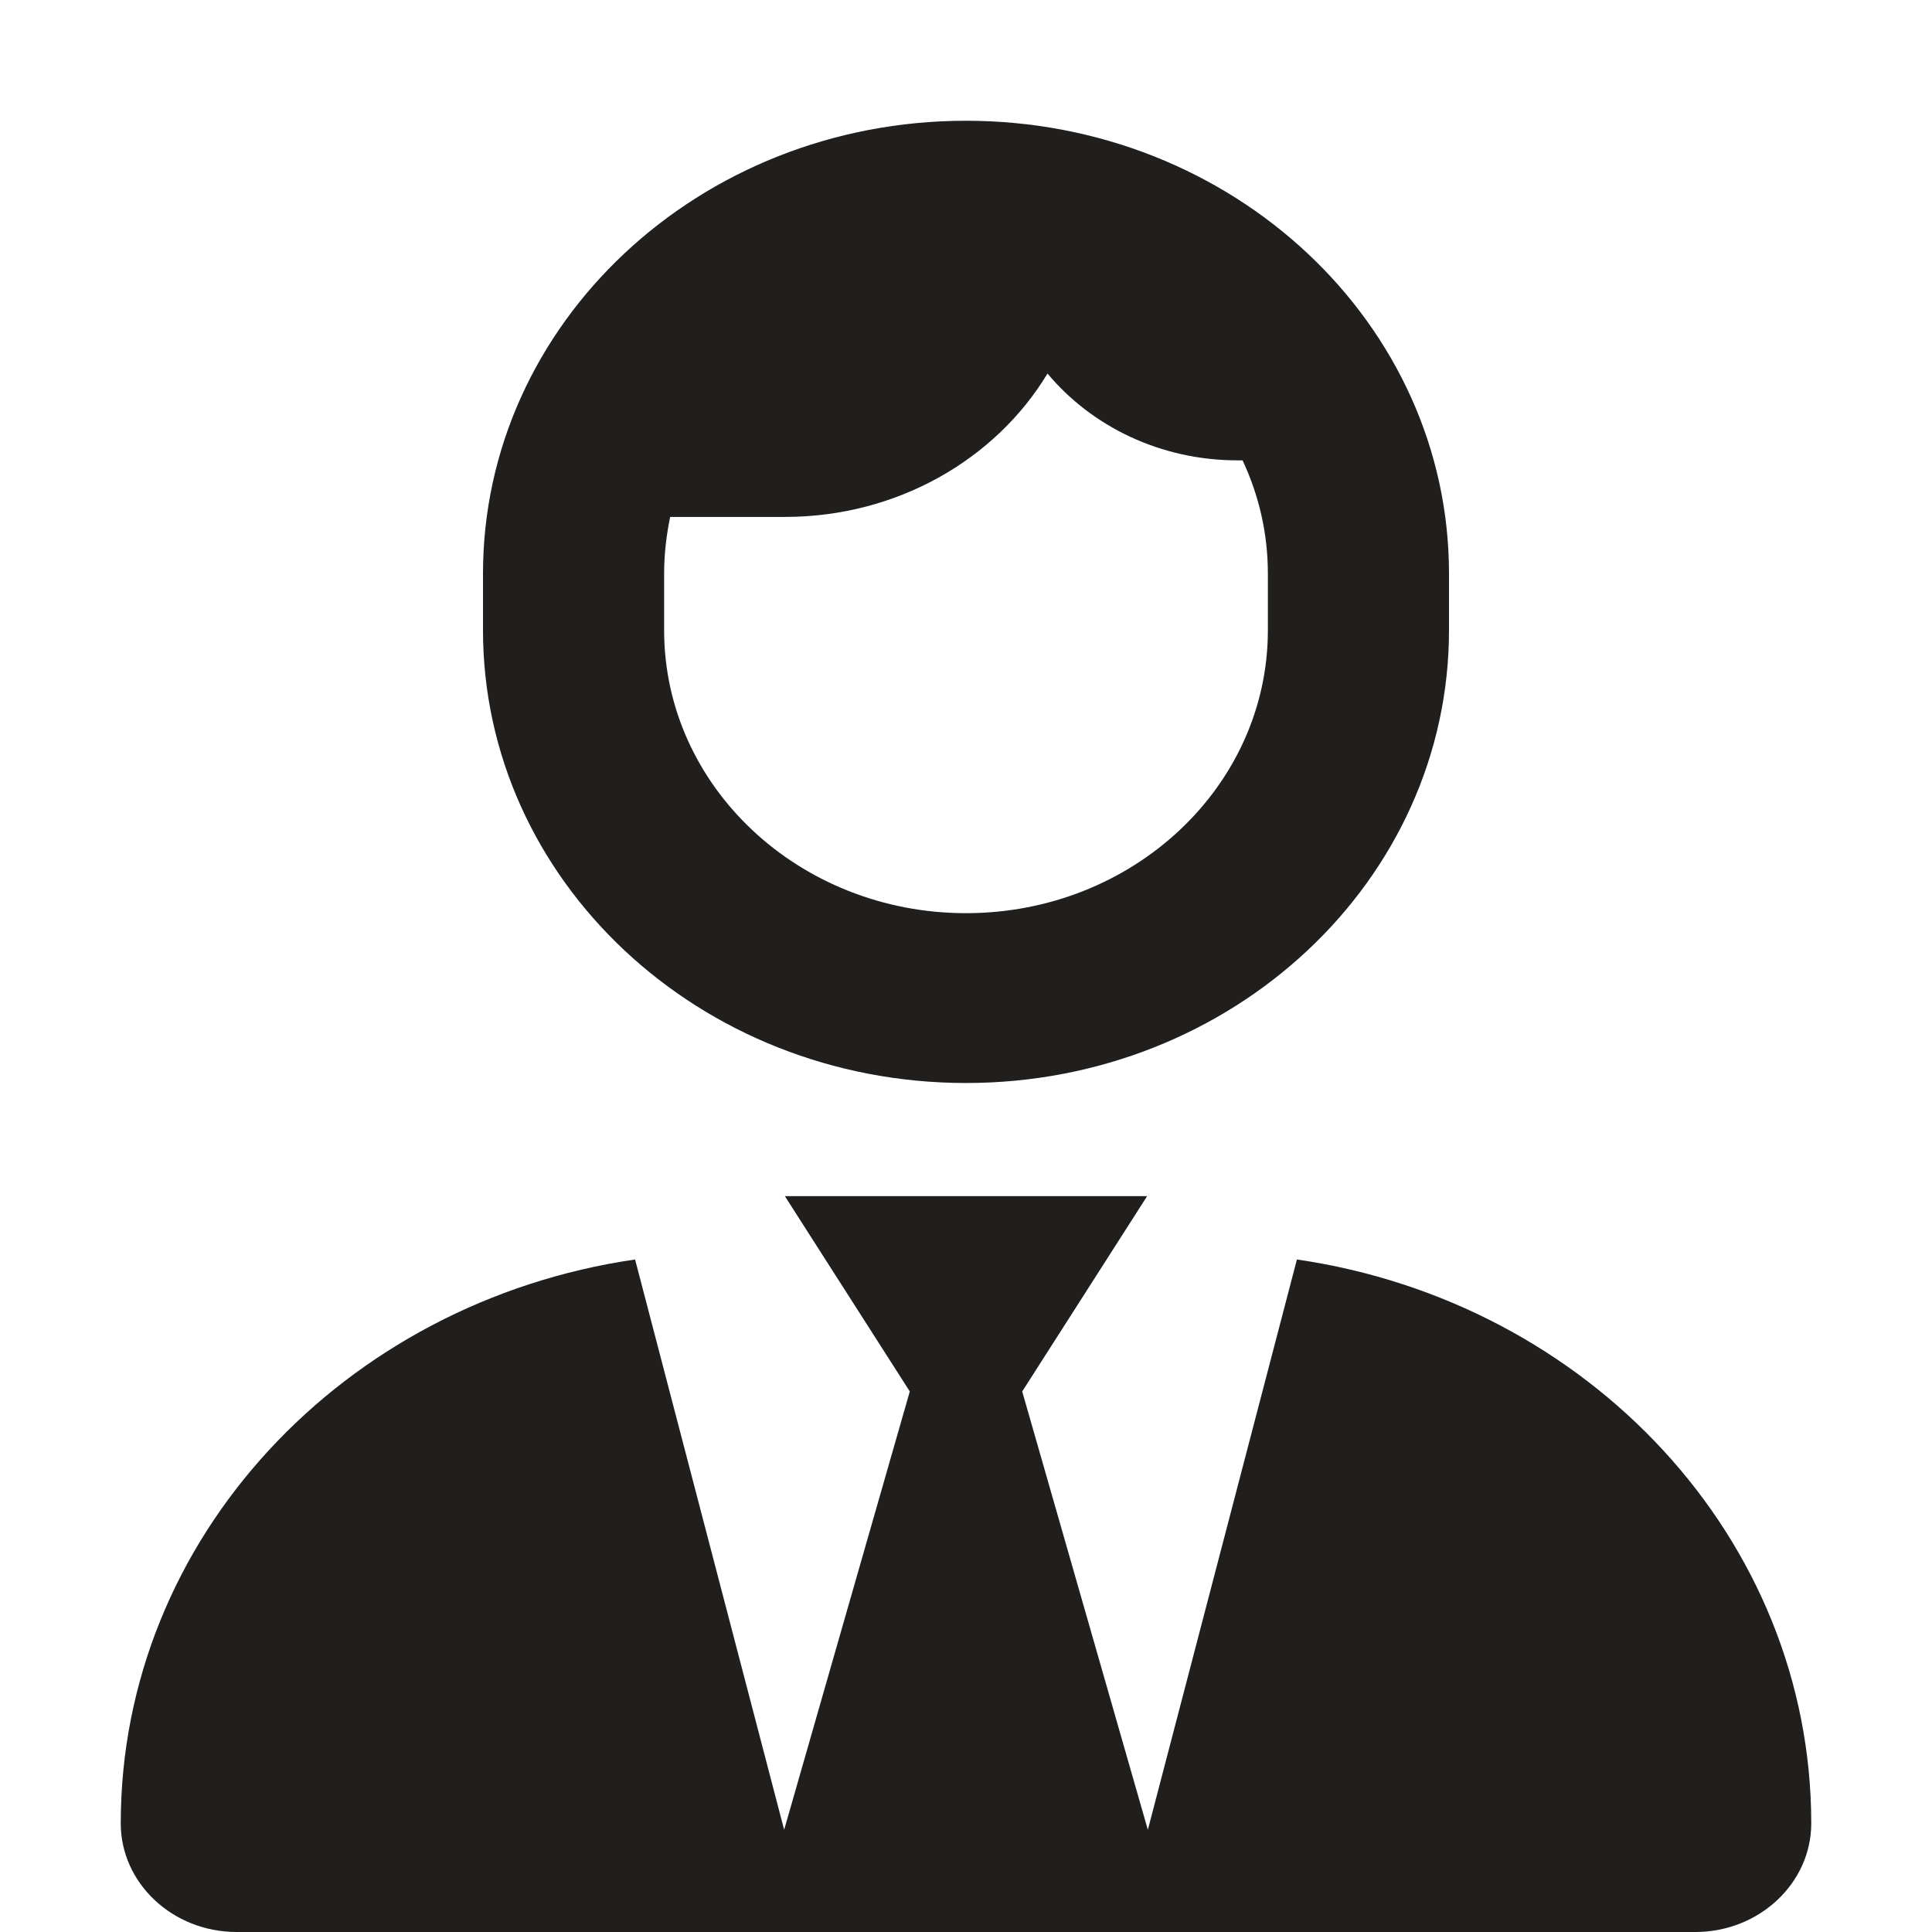 <svg width="32" height="32" viewBox="0 0 32 32" fill="none" xmlns="http://www.w3.org/2000/svg">
<path d="M24 9.5V10.438C24 14.58 20.419 17.938 16 17.938C11.581 17.938 8 14.58 8 10.438V9.5C8 5.358 11.581 2 16 2C20.419 2 24 5.358 24 9.5ZM21 10.438V9.5C21 8.832 20.85 8.199 20.581 7.625H20.5C19.219 7.625 18.081 7.062 17.35 6.187C16.494 7.606 14.863 8.562 13 8.562H11.1C11.037 8.867 11 9.178 11 9.5V10.438C11 13.027 13.238 15.125 16 15.125C18.762 15.125 21 13.027 21 10.438ZM3.92 32C2.859 32 2 31.191 2 30.201C2 25.479 5.693 21.564 10.519 20.861L12.988 30.307L15.069 23.047L13 19.812H19L16.931 23.047L19.012 30.307L21.481 20.861C26.306 21.564 30 25.479 30 30.201C30 31.191 29.137 32 28.081 32H3.92Z" fill="#201F1E"/>
</svg>
